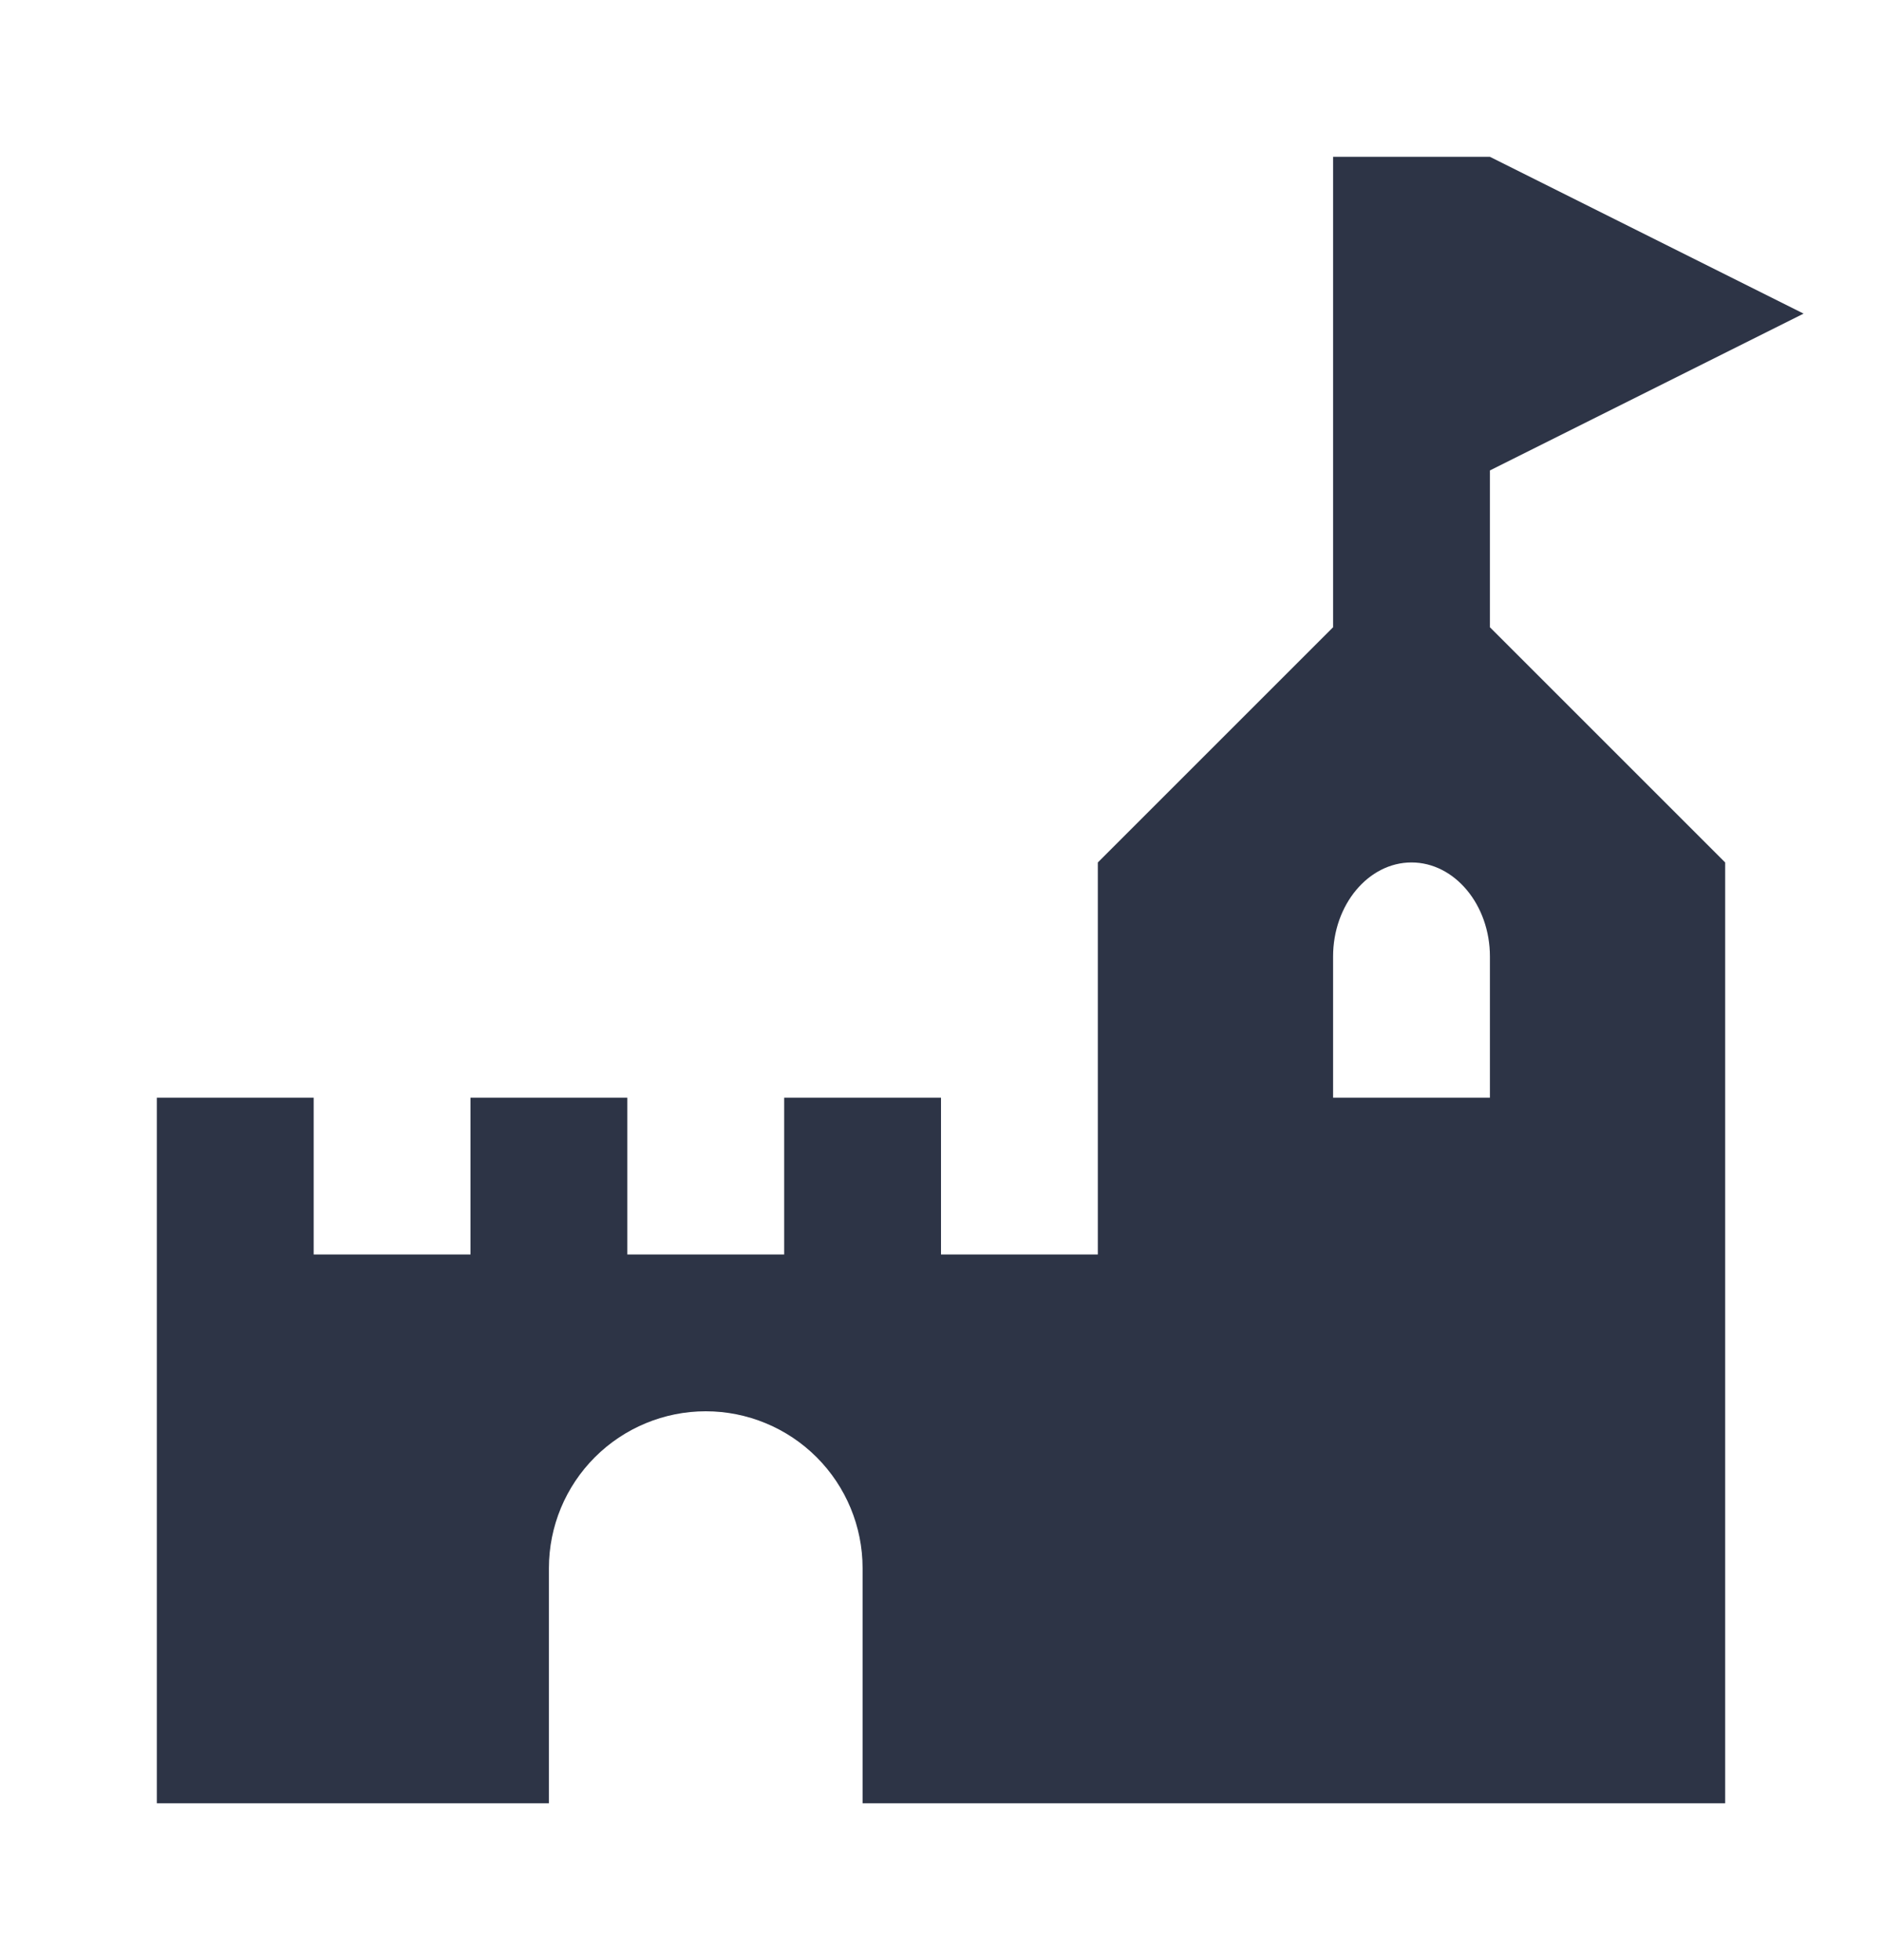 <svg width="24" height="25" viewBox="0 0 24 25" fill="none" xmlns="http://www.w3.org/2000/svg">
<path d="M2 14H4V16H6V14H8V16H10V14H12V16H14V11L17 8V2H19L23 4L19 6V8L22 11V23H11V20C11 19.47 10.789 18.961 10.414 18.586C10.039 18.211 9.53 18 9 18C8.47 18 7.961 18.211 7.586 18.586C7.211 18.961 7 19.47 7 20V23H2V14ZM18 11C17.45 11 17 11.54 17 12.2V14H19V12.2C19 11.54 18.55 11 18 11Z" fill="#2D3446"/>
</svg>
